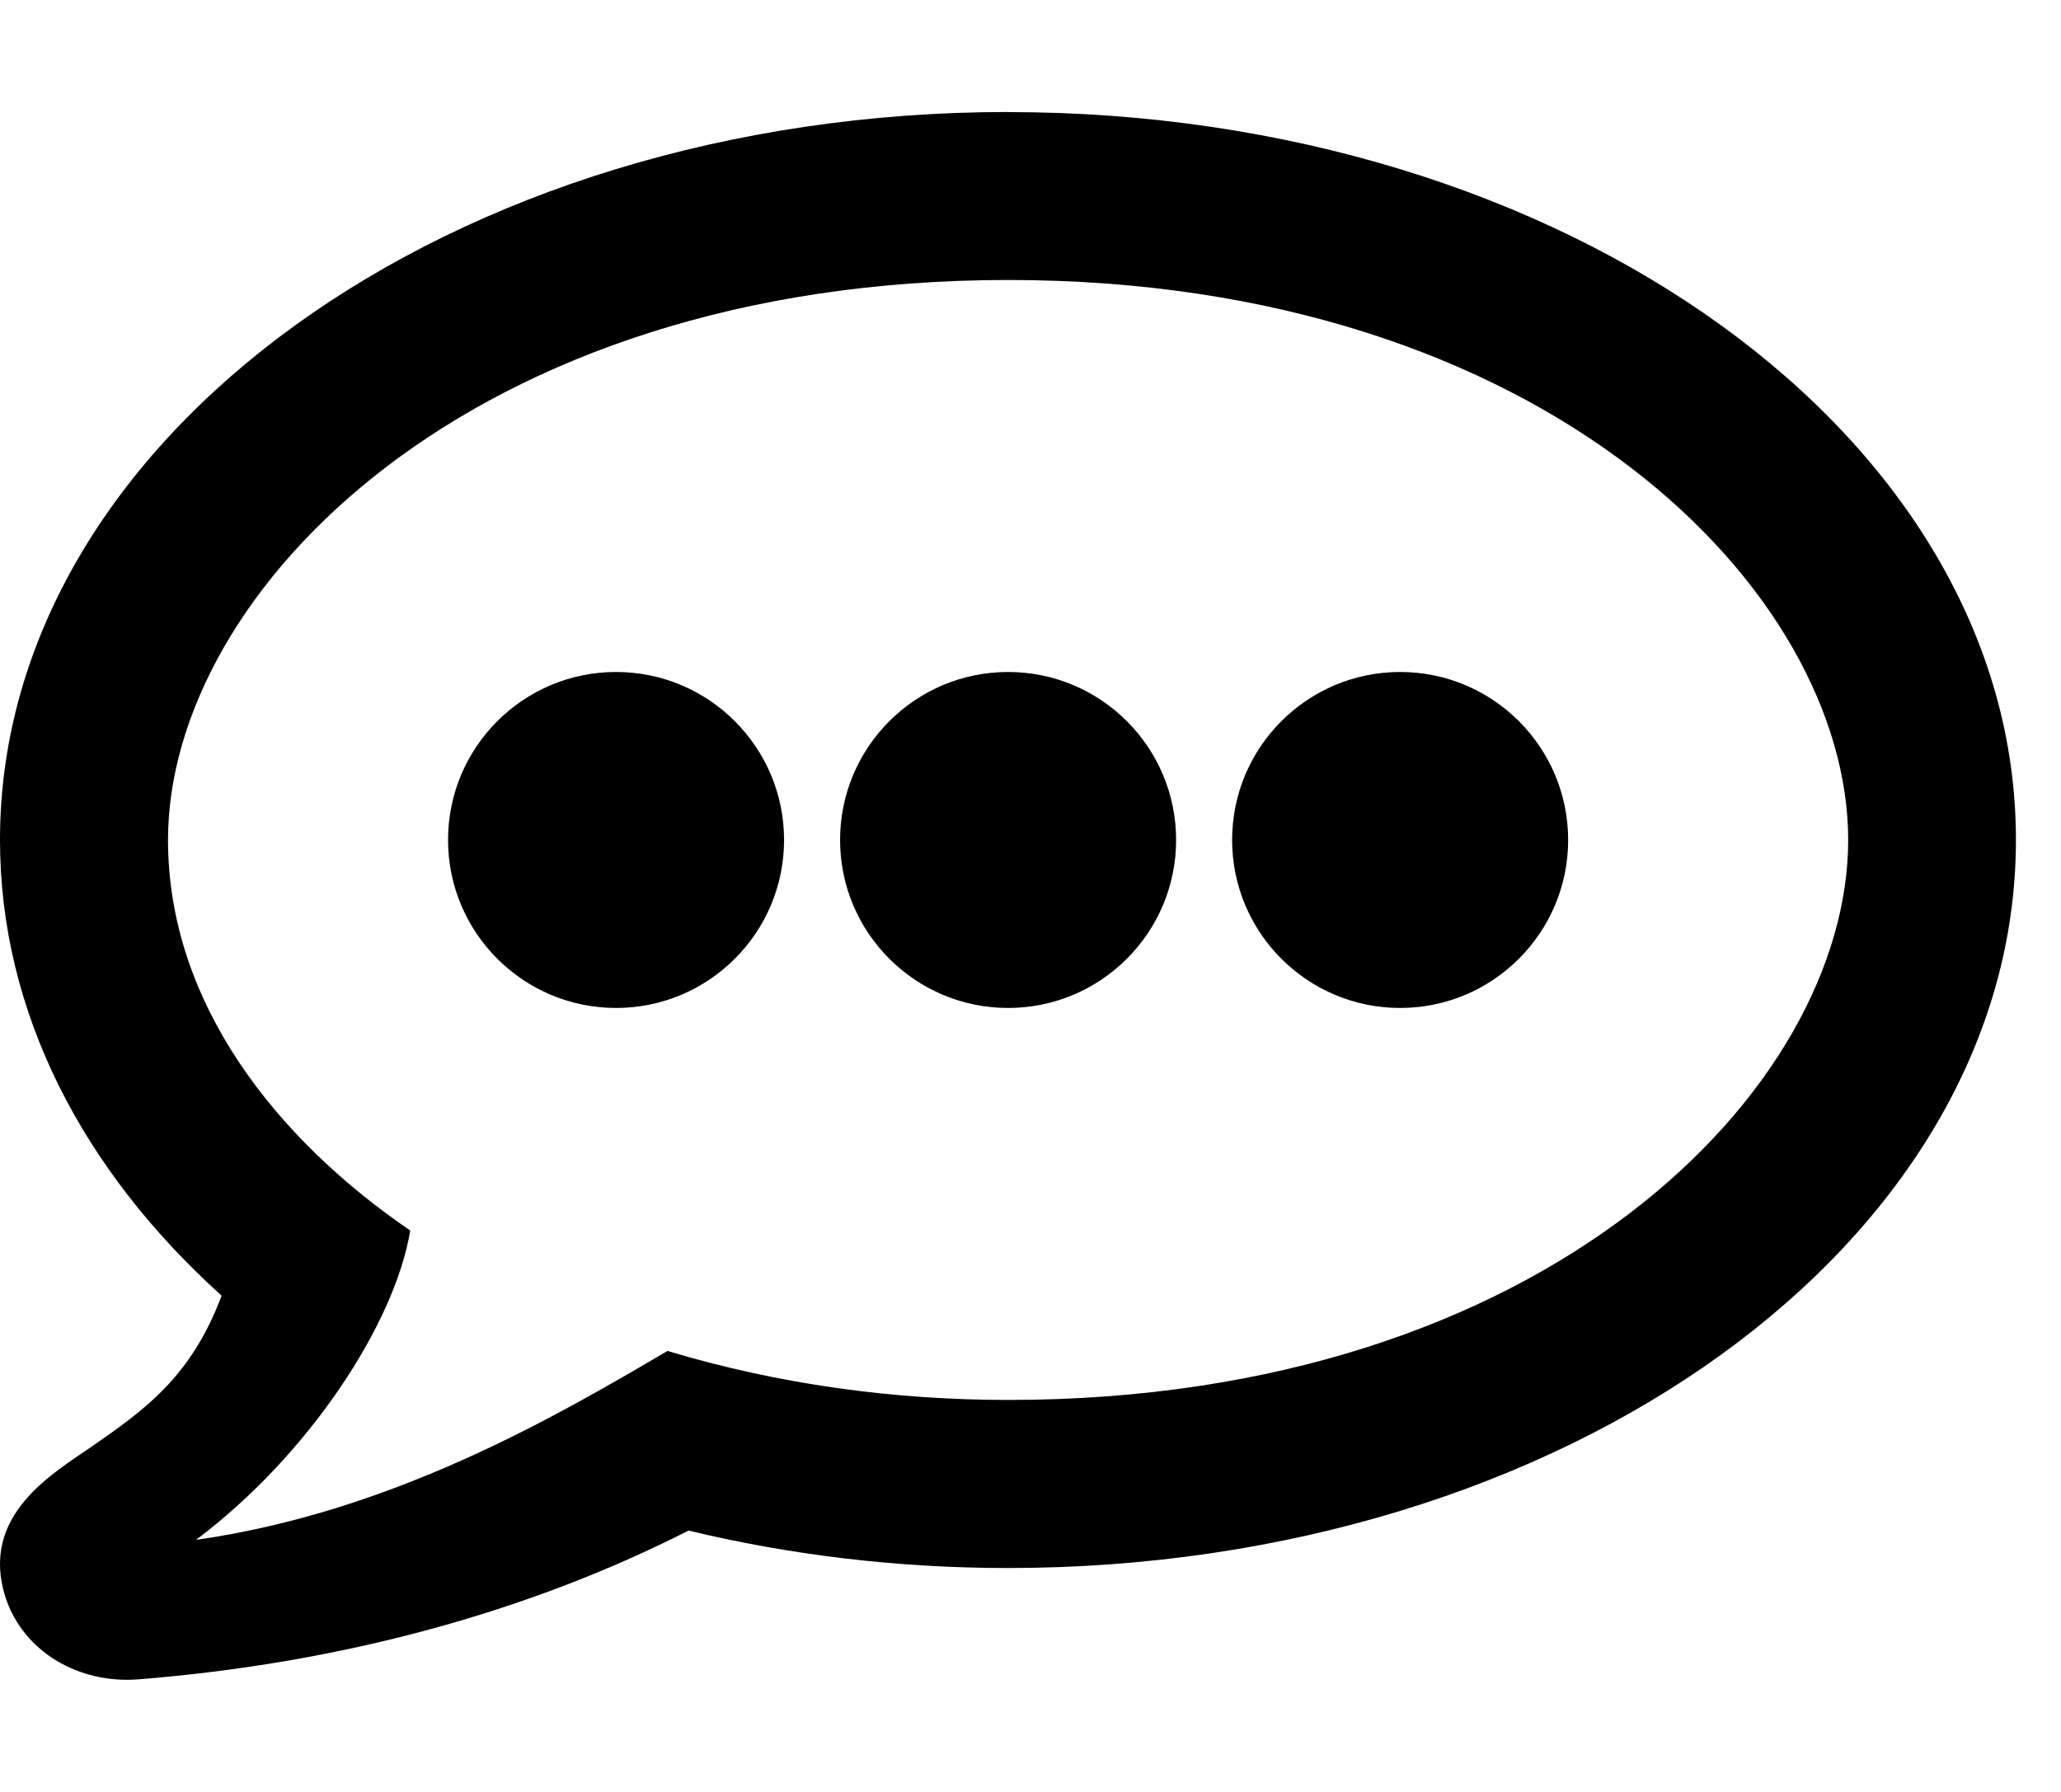 <svg xmlns="http://www.w3.org/2000/svg" width="23" height="20" viewBox="0 0 23 20">
<path d="M11.25 1.25c-6.211 0-11.25 3.637-11.25 8.125 0 1.926 0.926 3.691 2.473 5.086-0.34 0.91-0.863 1.277-1.449 1.684-0.434 0.301-1.258 0.77-0.961 1.688 0.199 0.602 0.816 0.965 1.488 0.91 2.254-0.18 4.344-0.75 6.133-1.66 1.121 0.27 2.32 0.418 3.563 0.418 6.215 0 11.25-3.633 11.25-8.125 0.004-4.488-5.031-8.125-11.246-8.125zM11.25 15.625c-1.27 0-2.555-0.172-3.801-0.547-1.262 0.742-3.074 1.797-5.262 2.109 1.25-0.938 2.219-2.406 2.391-3.453-1.488-1.016-2.703-2.535-2.703-4.359 0-2.77 3.371-6.25 9.375-6.25s9.375 3.48 9.375 6.25c0 2.773-3.371 6.25-9.375 6.25zM8.75 9.375c0 1.035-0.84 1.875-1.875 1.875s-1.875-0.84-1.875-1.875 0.84-1.875 1.875-1.875 1.875 0.84 1.875 1.875zM13.125 9.375c0 1.035-0.84 1.875-1.875 1.875s-1.875-0.84-1.875-1.875 0.84-1.875 1.875-1.875 1.875 0.84 1.875 1.875zM17.5 9.375c0 1.035-0.84 1.875-1.875 1.875s-1.875-0.84-1.875-1.875 0.84-1.875 1.875-1.875 1.875 0.84 1.875 1.875z"></path>
</svg>
